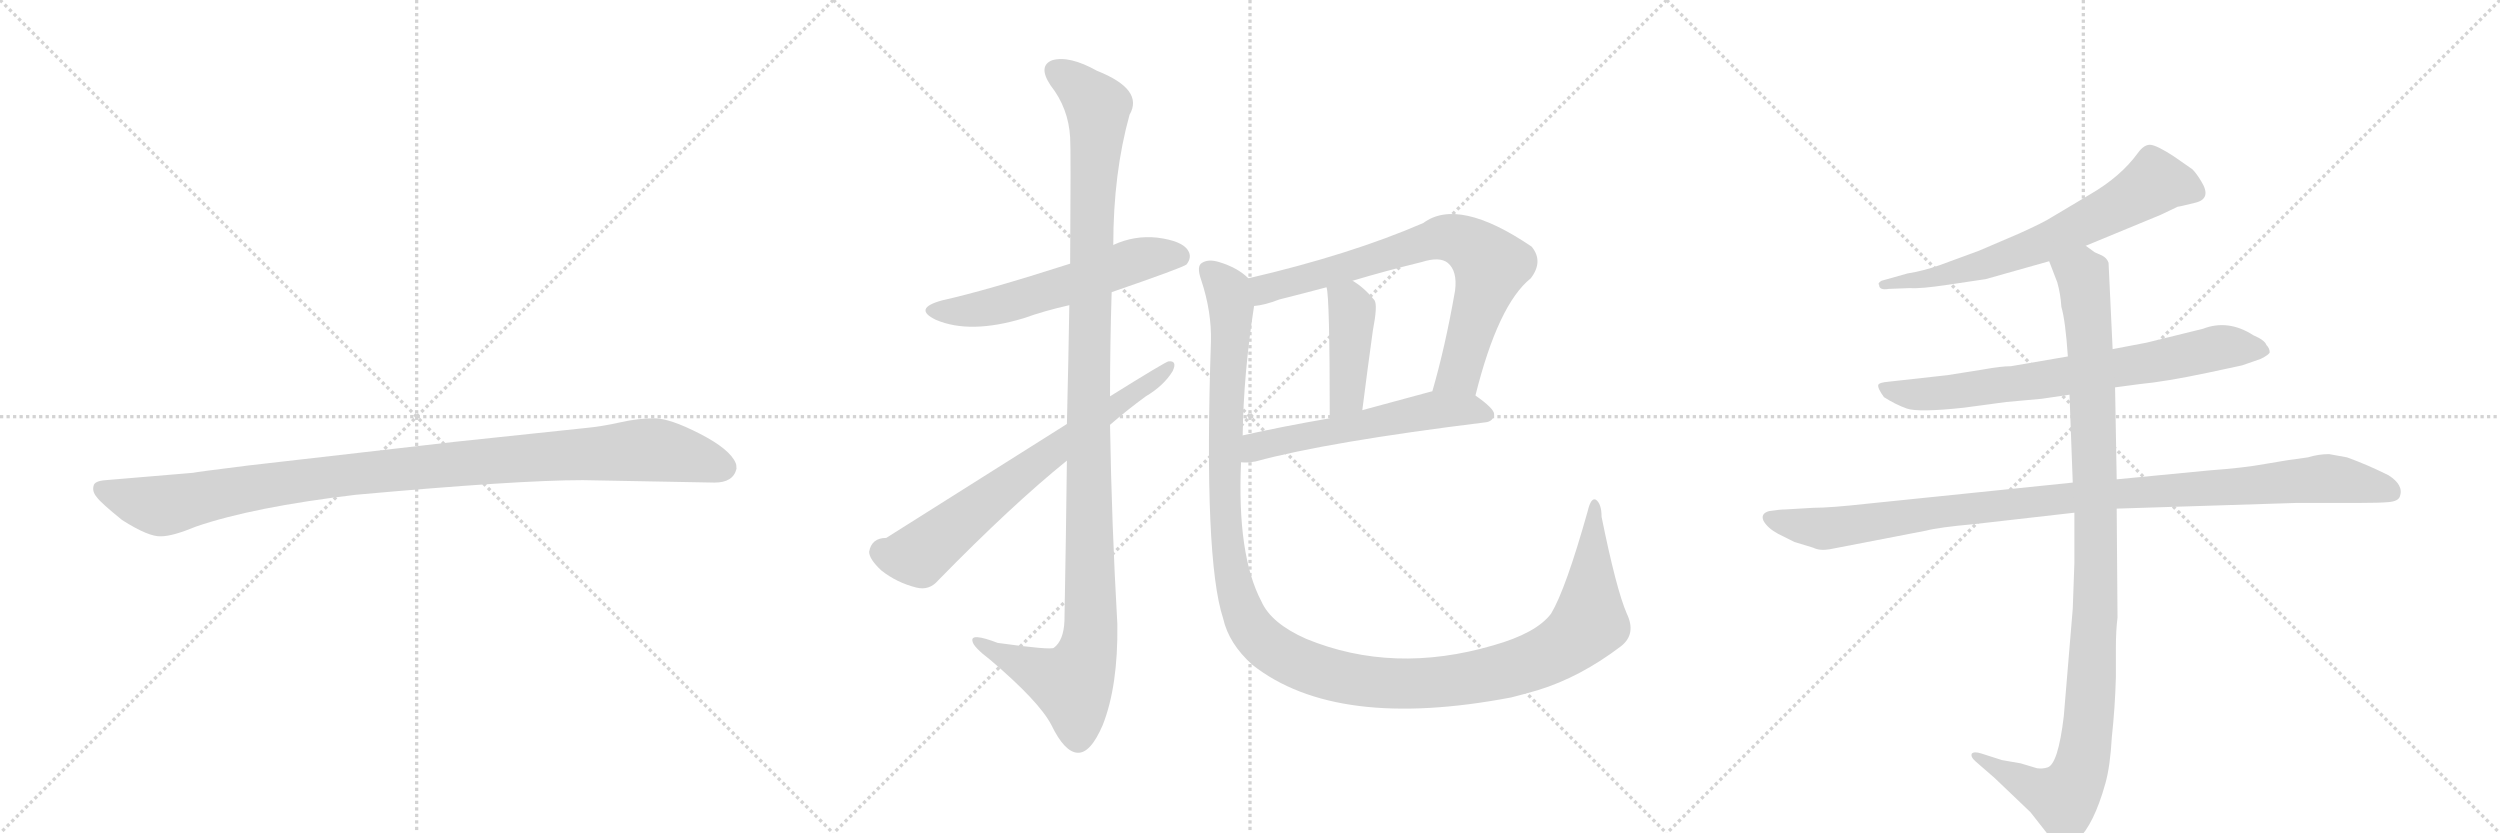 <svg version="1.1" viewBox="0 0 3072 1024" xmlns="http://www.w3.org/2000/svg">
  <g stroke="lightgray" stroke-dasharray="1,1" stroke-width="1" transform="scale(4, 4)">
    <line x1="0" y1="0" x2="256" y2="256"></line>
    <line x1="256" y1="0" x2="0" y2="256"></line>
    <line x1="128" y1="0" x2="128" y2="256"></line>
    <line x1="0" y1="128" x2="256" y2="128"></line>
    <line x1="256" y1="0" x2="512" y2="256"></line>
    <line x1="512" y1="0" x2="256" y2="256"></line>
    <line x1="384" y1="0" x2="384" y2="256"></line>
    <line x1="256" y1="128" x2="512" y2="128"></line>
    <line x1="512" y1="0" x2="768" y2="256"></line>
    <line x1="768" y1="0" x2="512" y2="256"></line>
    <line x1="640" y1="0" x2="640" y2="256"></line>
    <line x1="512" y1="128" x2="768" y2="128"></line>
  </g>
<g transform="scale(1, -1) translate(0, -850)">
   <style type="text/css">
    @keyframes keyframes0 {
      from {
       stroke: black;
       stroke-dashoffset: 1030;
       stroke-width: 128;
       }
       77% {
       animation-timing-function: step-end;
       stroke: black;
       stroke-dashoffset: 0;
       stroke-width: 128;
       }
       to {
       stroke: black;
       stroke-width: 1024;
       }
       }
       #make-me-a-hanzi-animation-0 {
         animation: keyframes0 1.088s both;
         animation-delay: 0s;
         animation-timing-function: linear;
       }
    @keyframes keyframes1 {
      from {
       stroke: black;
       stroke-dashoffset: 567;
       stroke-width: 128;
       }
       65% {
       animation-timing-function: step-end;
       stroke: black;
       stroke-dashoffset: 0;
       stroke-width: 128;
       }
       to {
       stroke: black;
       stroke-width: 1024;
       }
       }
       #make-me-a-hanzi-animation-1 {
         animation: keyframes1 0.711s both;
         animation-delay: 1.088s;
         animation-timing-function: linear;
       }
    @keyframes keyframes2 {
      from {
       stroke: black;
       stroke-dashoffset: 1163;
       stroke-width: 128;
       }
       79% {
       animation-timing-function: step-end;
       stroke: black;
       stroke-dashoffset: 0;
       stroke-width: 128;
       }
       to {
       stroke: black;
       stroke-width: 1024;
       }
       }
       #make-me-a-hanzi-animation-2 {
         animation: keyframes2 1.196s both;
         animation-delay: 1.8s;
         animation-timing-function: linear;
       }
    @keyframes keyframes3 {
      from {
       stroke: black;
       stroke-dashoffset: 687;
       stroke-width: 128;
       }
       69% {
       animation-timing-function: step-end;
       stroke: black;
       stroke-dashoffset: 0;
       stroke-width: 128;
       }
       to {
       stroke: black;
       stroke-width: 1024;
       }
       }
       #make-me-a-hanzi-animation-3 {
         animation: keyframes3 0.809s both;
         animation-delay: 2.996s;
         animation-timing-function: linear;
       }
    @keyframes keyframes4 {
      from {
       stroke: black;
       stroke-dashoffset: 738;
       stroke-width: 128;
       }
       71% {
       animation-timing-function: step-end;
       stroke: black;
       stroke-dashoffset: 0;
       stroke-width: 128;
       }
       to {
       stroke: black;
       stroke-width: 1024;
       }
       }
       #make-me-a-hanzi-animation-4 {
         animation: keyframes4 0.851s both;
         animation-delay: 3.805s;
         animation-timing-function: linear;
       }
    @keyframes keyframes5 {
      from {
       stroke: black;
       stroke-dashoffset: 422;
       stroke-width: 128;
       }
       58% {
       animation-timing-function: step-end;
       stroke: black;
       stroke-dashoffset: 0;
       stroke-width: 128;
       }
       to {
       stroke: black;
       stroke-width: 1024;
       }
       }
       #make-me-a-hanzi-animation-5 {
         animation: keyframes5 0.593s both;
         animation-delay: 4.656s;
         animation-timing-function: linear;
       }
    @keyframes keyframes6 {
      from {
       stroke: black;
       stroke-dashoffset: 565;
       stroke-width: 128;
       }
       65% {
       animation-timing-function: step-end;
       stroke: black;
       stroke-dashoffset: 0;
       stroke-width: 128;
       }
       to {
       stroke: black;
       stroke-width: 1024;
       }
       }
       #make-me-a-hanzi-animation-6 {
         animation: keyframes6 0.71s both;
         animation-delay: 5.249s;
         animation-timing-function: linear;
       }
    @keyframes keyframes7 {
      from {
       stroke: black;
       stroke-dashoffset: 1307;
       stroke-width: 128;
       }
       81% {
       animation-timing-function: step-end;
       stroke: black;
       stroke-dashoffset: 0;
       stroke-width: 128;
       }
       to {
       stroke: black;
       stroke-width: 1024;
       }
       }
       #make-me-a-hanzi-animation-7 {
         animation: keyframes7 1.314s both;
         animation-delay: 5.959s;
         animation-timing-function: linear;
       }
    @keyframes keyframes8 {
      from {
       stroke: black;
       stroke-dashoffset: 664;
       stroke-width: 128;
       }
       68% {
       animation-timing-function: step-end;
       stroke: black;
       stroke-dashoffset: 0;
       stroke-width: 128;
       }
       to {
       stroke: black;
       stroke-width: 1024;
       }
       }
       #make-me-a-hanzi-animation-8 {
         animation: keyframes8 0.79s both;
         animation-delay: 7.273s;
         animation-timing-function: linear;
       }
    @keyframes keyframes9 {
      from {
       stroke: black;
       stroke-dashoffset: 728;
       stroke-width: 128;
       }
       70% {
       animation-timing-function: step-end;
       stroke: black;
       stroke-dashoffset: 0;
       stroke-width: 128;
       }
       to {
       stroke: black;
       stroke-width: 1024;
       }
       }
       #make-me-a-hanzi-animation-9 {
         animation: keyframes9 0.842s both;
         animation-delay: 8.063s;
         animation-timing-function: linear;
       }
    @keyframes keyframes10 {
      from {
       stroke: black;
       stroke-dashoffset: 1021;
       stroke-width: 128;
       }
       77% {
       animation-timing-function: step-end;
       stroke: black;
       stroke-dashoffset: 0;
       stroke-width: 128;
       }
       to {
       stroke: black;
       stroke-width: 1024;
       }
       }
       #make-me-a-hanzi-animation-10 {
         animation: keyframes10 1.081s both;
         animation-delay: 8.905s;
         animation-timing-function: linear;
       }
    @keyframes keyframes11 {
      from {
       stroke: black;
       stroke-dashoffset: 1060;
       stroke-width: 128;
       }
       78% {
       animation-timing-function: step-end;
       stroke: black;
       stroke-dashoffset: 0;
       stroke-width: 128;
       }
       to {
       stroke: black;
       stroke-width: 1024;
       }
       }
       #make-me-a-hanzi-animation-11 {
         animation: keyframes11 1.113s both;
         animation-delay: 9.986s;
         animation-timing-function: linear;
       }
</style>
<path d="M 716 260 L 878 257 Q 901 257 905 274 Q 905 279 904 281 Q 897 298 860 317 Q 823 336 804 336 Q 784 336 762 331 Q 740 326 719 324 L 558 307 L 305 278 Q 241 270 237 269 L 130 260 Q 116 259 115 253 Q 113 246 119 239 Q 124 232 150 211 Q 183 190 198 191 Q 212 191 241 203 Q 311 227 437 242 Q 636 260 716 260 Z" fill="lightgray"></path> 
<path d="M 1366 491 Q 1453 521 1458 525 Q 1465 534 1460 542 Q 1453 554 1422 558 Q 1394 561 1368 549 L 1315 526 Q 1212 493 1158 481 Q 1121 471 1150 457 Q 1192 439 1258 459 Q 1283 468 1314 475 L 1366 491 Z" fill="lightgray"></path> 
<path d="M 1311 284 Q 1310 196 1308 87 Q 1307 63 1295 54 Q 1291 51 1226 60 Q 1192 73 1195 62 Q 1196 55 1217 39 Q 1277 -12 1292 -41 Q 1308 -74 1324 -75 Q 1340 -76 1355 -41 Q 1374 7 1373 83 Q 1366 206 1364 328 L 1364 363 Q 1364 427 1366 491 L 1368 549 Q 1368 637 1388 709 Q 1406 740 1348 763 Q 1314 782 1293 776 Q 1275 769 1291 745 Q 1313 717 1315 681 Q 1316 665 1315 526 L 1314 475 Q 1313 412 1311 329 L 1311 284 Z" fill="lightgray"></path> 
<path d="M 1311 329 Q 1100 196 1089 189 Q 1071 189 1068 172 Q 1068 163 1083 149 Q 1102 134 1126 128 Q 1142 124 1153 137 Q 1244 230 1311 284 L 1364 328 Q 1386 347 1408 363 Q 1430 376 1441 394 Q 1447 407 1436 406 Q 1433 406 1364 363 L 1311 329 Z" fill="lightgray"></path> 
<path d="M 1813 364 Q 1841 476 1881 508 Q 1897 529 1882 547 Q 1792 608 1749 576 Q 1659 537 1534 508 C 1505 501 1511 469 1541 474 Q 1554 475 1572 482 Q 1600 489 1630 497 L 1662 505 Q 1702 517 1747 528 Q 1769 535 1779 527 Q 1791 517 1788 493 Q 1776 424 1760 369 C 1752 340 1805 335 1813 364 Z" fill="lightgray"></path> 
<path d="M 1630 497 Q 1634 487 1634 336 C 1634 306 1670 316 1674 346 Q 1681 401 1687 444 Q 1693 475 1689 481 Q 1676 497 1662 505 C 1637 521 1625 527 1630 497 Z" fill="lightgray"></path> 
<path d="M 1525 282 Q 1532 281 1543 283 Q 1631 307 1825 331 Q 1835 332 1836 341 Q 1836 348 1813 364 C 1795 377 1789 376 1760 369 L 1759 369 Q 1714 357 1674 346 L 1634 336 Q 1576 326 1527 315 C 1498 309 1495 282 1525 282 Z" fill="lightgray"></path> 
<path d="M 1999 96 Q 1986 126 1968 215 Q 1968 231 1961 236 Q 1955 239 1951 222 Q 1924 126 1906 96 Q 1888 72 1835 57 Q 1712 21 1605 65 Q 1562 84 1550 111 Q 1520 168 1525 282 L 1527 315 Q 1528 390 1541 474 C 1545 501 1545 501 1534 508 Q 1521 521 1498 528 Q 1485 532 1477 527 Q 1470 523 1476 506 Q 1489 467 1488 430 Q 1479 163 1503 90 Q 1510 59 1539 33 Q 1642 -48 1857 -7 Q 1873 -3 1890 2 Q 1942 18 1992 56 Q 2011 71 1999 96 Z" fill="lightgray"></path> 
<path d="M 2563 548 L 2655 586 L 2676 596 Q 2678 596 2698 601 Q 2718 606 2705 627 Q 2699 637 2694 642 L 2671 658 Q 2651 671 2643 672 Q 2635 673 2627 662 Q 2606 633 2568 611 L 2521 583 Q 2512 577 2481 563 L 2432 542 L 2383 524 Q 2363 517 2344 514 L 2312 505 Q 2307 502 2309 500 Q 2309 493 2321 495 L 2347 496 Q 2360 495 2393 500 L 2440 507 L 2518 529 L 2563 548 Z" fill="lightgray"></path> 
<path d="M 2599 374 L 2629 378 Q 2661 381 2713 392 L 2755 401 L 2778 409 Q 2788 414 2789 417 Q 2789 422 2785 426 Q 2783 432 2769 438 Q 2738 458 2707 446 L 2638 429 L 2596 421 L 2541 412 L 2471 400 Q 2459 400 2437 396 L 2393 389 L 2321 381 Q 2309 380 2308 377 Q 2307 373 2315 362 Q 2329 353 2343 348 Q 2357 343 2413 349 L 2465 356 L 2509 360 L 2543 365 L 2599 374 Z" fill="lightgray"></path> 
<path d="M 2228 226 L 2194 224 Q 2187 224 2174 222 Q 2163 219 2167 210 Q 2172 201 2185 194 L 2205 184 L 2228 177 Q 2236 173 2248 175 L 2367 198 Q 2382 202 2426 206 L 2549 220 L 2601 225 L 2822 232 L 2899 232 Q 2924 232 2935 233 Q 2947 234 2949 240 Q 2954 254 2935 266 Q 2909 279 2884 288 L 2862 292 Q 2849 292 2836 288 Q 2812 285 2784 280 Q 2757 275 2715 272 L 2601 261 L 2547 257 L 2294 231 Q 2249 226 2228 226 Z" fill="lightgray"></path> 
<path d="M 2549 220 L 2549 158 L 2547 102 L 2536 -30 Q 2529 -89 2516 -93 Q 2510 -95 2503 -94 L 2483 -88 L 2460 -84 L 2435 -76 Q 2426 -73 2423 -76 Q 2421 -80 2428 -86 L 2451 -106 L 2495 -148 L 2517 -176 Q 2529 -189 2535 -189 Q 2541 -190 2553 -182 Q 2573 -163 2587 -113 Q 2593 -92 2595 -56 Q 2599 -19 2600 18 L 2600 54 Q 2600 75 2602 91 L 2601 225 L 2601 261 L 2599 374 L 2596 421 L 2591 527 Q 2589 533 2583 536 L 2574 540 L 2563 548 C 2537 563 2507 557 2518 529 L 2528 503 Q 2532 489 2533 473 Q 2538 456 2541 412 L 2543 365 L 2547 257 L 2549 220 Z" fill="lightgray"></path> 
      <clipPath id="make-me-a-hanzi-clip-0">
      <path d="M 716 260 L 878 257 Q 901 257 905 274 Q 905 279 904 281 Q 897 298 860 317 Q 823 336 804 336 Q 784 336 762 331 Q 740 326 719 324 L 558 307 L 305 278 Q 241 270 237 269 L 130 260 Q 116 259 115 253 Q 113 246 119 239 Q 124 232 150 211 Q 183 190 198 191 Q 212 191 241 203 Q 311 227 437 242 Q 636 260 716 260 Z" fill="lightgray"></path>
      </clipPath>
      <path clip-path="url(#make-me-a-hanzi-clip-0)" d="M 125 248 L 196 228 L 411 265 L 788 297 L 837 292 L 889 275 " fill="none" id="make-me-a-hanzi-animation-0" stroke-dasharray="902 1804" stroke-linecap="round"></path>

      <clipPath id="make-me-a-hanzi-clip-1">
      <path d="M 1366 491 Q 1453 521 1458 525 Q 1465 534 1460 542 Q 1453 554 1422 558 Q 1394 561 1368 549 L 1315 526 Q 1212 493 1158 481 Q 1121 471 1150 457 Q 1192 439 1258 459 Q 1283 468 1314 475 L 1366 491 Z" fill="lightgray"></path>
      </clipPath>
      <path clip-path="url(#make-me-a-hanzi-clip-1)" d="M 1151 470 L 1185 467 L 1227 474 L 1404 532 L 1452 533 " fill="none" id="make-me-a-hanzi-animation-1" stroke-dasharray="439 878" stroke-linecap="round"></path>

      <clipPath id="make-me-a-hanzi-clip-2">
      <path d="M 1311 284 Q 1310 196 1308 87 Q 1307 63 1295 54 Q 1291 51 1226 60 Q 1192 73 1195 62 Q 1196 55 1217 39 Q 1277 -12 1292 -41 Q 1308 -74 1324 -75 Q 1340 -76 1355 -41 Q 1374 7 1373 83 Q 1366 206 1364 328 L 1364 363 Q 1364 427 1366 491 L 1368 549 Q 1368 637 1388 709 Q 1406 740 1348 763 Q 1314 782 1293 776 Q 1275 769 1291 745 Q 1313 717 1315 681 Q 1316 665 1315 526 L 1314 475 Q 1313 412 1311 329 L 1311 284 Z" fill="lightgray"></path>
      </clipPath>
      <path clip-path="url(#make-me-a-hanzi-clip-2)" d="M 1301 760 L 1349 718 L 1337 353 L 1340 74 L 1334 41 L 1318 10 L 1215 52 L 1213 60 L 1202 60 " fill="none" id="make-me-a-hanzi-animation-2" stroke-dasharray="1035 2070" stroke-linecap="round"></path>

      <clipPath id="make-me-a-hanzi-clip-3">
      <path d="M 1311 329 Q 1100 196 1089 189 Q 1071 189 1068 172 Q 1068 163 1083 149 Q 1102 134 1126 128 Q 1142 124 1153 137 Q 1244 230 1311 284 L 1364 328 Q 1386 347 1408 363 Q 1430 376 1441 394 Q 1447 407 1436 406 Q 1433 406 1364 363 L 1311 329 Z" fill="lightgray"></path>
      </clipPath>
      <path clip-path="url(#make-me-a-hanzi-clip-3)" d="M 1084 172 L 1104 166 L 1129 168 L 1264 276 L 1437 399 " fill="none" id="make-me-a-hanzi-animation-3" stroke-dasharray="559 1118" stroke-linecap="round"></path>

      <clipPath id="make-me-a-hanzi-clip-4">
      <path d="M 1813 364 Q 1841 476 1881 508 Q 1897 529 1882 547 Q 1792 608 1749 576 Q 1659 537 1534 508 C 1505 501 1511 469 1541 474 Q 1554 475 1572 482 Q 1600 489 1630 497 L 1662 505 Q 1702 517 1747 528 Q 1769 535 1779 527 Q 1791 517 1788 493 Q 1776 424 1760 369 C 1752 340 1805 335 1813 364 Z" fill="lightgray"></path>
      </clipPath>
      <path clip-path="url(#make-me-a-hanzi-clip-4)" d="M 1545 481 L 1563 498 L 1752 553 L 1773 558 L 1797 554 L 1832 524 L 1793 392 L 1767 375 " fill="none" id="make-me-a-hanzi-animation-4" stroke-dasharray="610 1220" stroke-linecap="round"></path>

      <clipPath id="make-me-a-hanzi-clip-5">
      <path d="M 1630 497 Q 1634 487 1634 336 C 1634 306 1670 316 1674 346 Q 1681 401 1687 444 Q 1693 475 1689 481 Q 1676 497 1662 505 C 1637 521 1625 527 1630 497 Z" fill="lightgray"></path>
      </clipPath>
      <path clip-path="url(#make-me-a-hanzi-clip-5)" d="M 1636 497 L 1659 475 L 1662 457 L 1655 363 L 1638 349 " fill="none" id="make-me-a-hanzi-animation-5" stroke-dasharray="294 588" stroke-linecap="round"></path>

      <clipPath id="make-me-a-hanzi-clip-6">
      <path d="M 1525 282 Q 1532 281 1543 283 Q 1631 307 1825 331 Q 1835 332 1836 341 Q 1836 348 1813 364 C 1795 377 1789 376 1760 369 L 1759 369 Q 1714 357 1674 346 L 1634 336 Q 1576 326 1527 315 C 1498 309 1495 282 1525 282 Z" fill="lightgray"></path>
      </clipPath>
      <path clip-path="url(#make-me-a-hanzi-clip-6)" d="M 1529 287 L 1552 304 L 1757 346 L 1805 347 L 1827 340 " fill="none" id="make-me-a-hanzi-animation-6" stroke-dasharray="437 874" stroke-linecap="round"></path>

      <clipPath id="make-me-a-hanzi-clip-7">
      <path d="M 1999 96 Q 1986 126 1968 215 Q 1968 231 1961 236 Q 1955 239 1951 222 Q 1924 126 1906 96 Q 1888 72 1835 57 Q 1712 21 1605 65 Q 1562 84 1550 111 Q 1520 168 1525 282 L 1527 315 Q 1528 390 1541 474 C 1545 501 1545 501 1534 508 Q 1521 521 1498 528 Q 1485 532 1477 527 Q 1470 523 1476 506 Q 1489 467 1488 430 Q 1479 163 1503 90 Q 1510 59 1539 33 Q 1642 -48 1857 -7 Q 1873 -3 1890 2 Q 1942 18 1992 56 Q 2011 71 1999 96 Z" fill="lightgray"></path>
      </clipPath>
      <path clip-path="url(#make-me-a-hanzi-clip-7)" d="M 1485 518 L 1506 497 L 1513 470 L 1505 220 L 1514 141 L 1534 83 L 1571 48 L 1635 21 L 1703 10 L 1822 19 L 1896 42 L 1929 61 L 1953 89 L 1960 230 " fill="none" id="make-me-a-hanzi-animation-7" stroke-dasharray="1179 2358" stroke-linecap="round"></path>

      <clipPath id="make-me-a-hanzi-clip-8">
      <path d="M 2563 548 L 2655 586 L 2676 596 Q 2678 596 2698 601 Q 2718 606 2705 627 Q 2699 637 2694 642 L 2671 658 Q 2651 671 2643 672 Q 2635 673 2627 662 Q 2606 633 2568 611 L 2521 583 Q 2512 577 2481 563 L 2432 542 L 2383 524 Q 2363 517 2344 514 L 2312 505 Q 2307 502 2309 500 Q 2309 493 2321 495 L 2347 496 Q 2360 495 2393 500 L 2440 507 L 2518 529 L 2563 548 Z" fill="lightgray"></path>
      </clipPath>
      <path clip-path="url(#make-me-a-hanzi-clip-8)" d="M 2696 615 L 2648 626 L 2598 594 L 2480 539 L 2399 514 L 2316 499 " fill="none" id="make-me-a-hanzi-animation-8" stroke-dasharray="536 1072" stroke-linecap="round"></path>

      <clipPath id="make-me-a-hanzi-clip-9">
      <path d="M 2599 374 L 2629 378 Q 2661 381 2713 392 L 2755 401 L 2778 409 Q 2788 414 2789 417 Q 2789 422 2785 426 Q 2783 432 2769 438 Q 2738 458 2707 446 L 2638 429 L 2596 421 L 2541 412 L 2471 400 Q 2459 400 2437 396 L 2393 389 L 2321 381 Q 2309 380 2308 377 Q 2307 373 2315 362 Q 2329 353 2343 348 Q 2357 343 2413 349 L 2465 356 L 2509 360 L 2543 365 L 2599 374 Z" fill="lightgray"></path>
      </clipPath>
      <path clip-path="url(#make-me-a-hanzi-clip-9)" d="M 2316 376 L 2328 368 L 2382 366 L 2643 404 L 2728 423 L 2780 418 " fill="none" id="make-me-a-hanzi-animation-9" stroke-dasharray="600 1200" stroke-linecap="round"></path>

      <clipPath id="make-me-a-hanzi-clip-10">
      <path d="M 2228 226 L 2194 224 Q 2187 224 2174 222 Q 2163 219 2167 210 Q 2172 201 2185 194 L 2205 184 L 2228 177 Q 2236 173 2248 175 L 2367 198 Q 2382 202 2426 206 L 2549 220 L 2601 225 L 2822 232 L 2899 232 Q 2924 232 2935 233 Q 2947 234 2949 240 Q 2954 254 2935 266 Q 2909 279 2884 288 L 2862 292 Q 2849 292 2836 288 Q 2812 285 2784 280 Q 2757 275 2715 272 L 2601 261 L 2547 257 L 2294 231 Q 2249 226 2228 226 Z" fill="lightgray"></path>
      </clipPath>
      <path clip-path="url(#make-me-a-hanzi-clip-10)" d="M 2178 212 L 2239 200 L 2524 236 L 2858 262 L 2937 246 " fill="none" id="make-me-a-hanzi-animation-10" stroke-dasharray="893 1786" stroke-linecap="round"></path>

      <clipPath id="make-me-a-hanzi-clip-11">
      <path d="M 2549 220 L 2549 158 L 2547 102 L 2536 -30 Q 2529 -89 2516 -93 Q 2510 -95 2503 -94 L 2483 -88 L 2460 -84 L 2435 -76 Q 2426 -73 2423 -76 Q 2421 -80 2428 -86 L 2451 -106 L 2495 -148 L 2517 -176 Q 2529 -189 2535 -189 Q 2541 -190 2553 -182 Q 2573 -163 2587 -113 Q 2593 -92 2595 -56 Q 2599 -19 2600 18 L 2600 54 Q 2600 75 2602 91 L 2601 225 L 2601 261 L 2599 374 L 2596 421 L 2591 527 Q 2589 533 2583 536 L 2574 540 L 2563 548 C 2537 563 2507 557 2518 529 L 2528 503 Q 2532 489 2533 473 Q 2538 456 2541 412 L 2543 365 L 2547 257 L 2549 220 Z" fill="lightgray"></path>
      </clipPath>
      <path clip-path="url(#make-me-a-hanzi-clip-11)" d="M 2526 525 L 2559 511 L 2571 380 L 2576 143 L 2561 -77 L 2550 -112 L 2536 -131 L 2429 -79 " fill="none" id="make-me-a-hanzi-animation-11" stroke-dasharray="932 1864" stroke-linecap="round"></path>

</g>
</svg>
